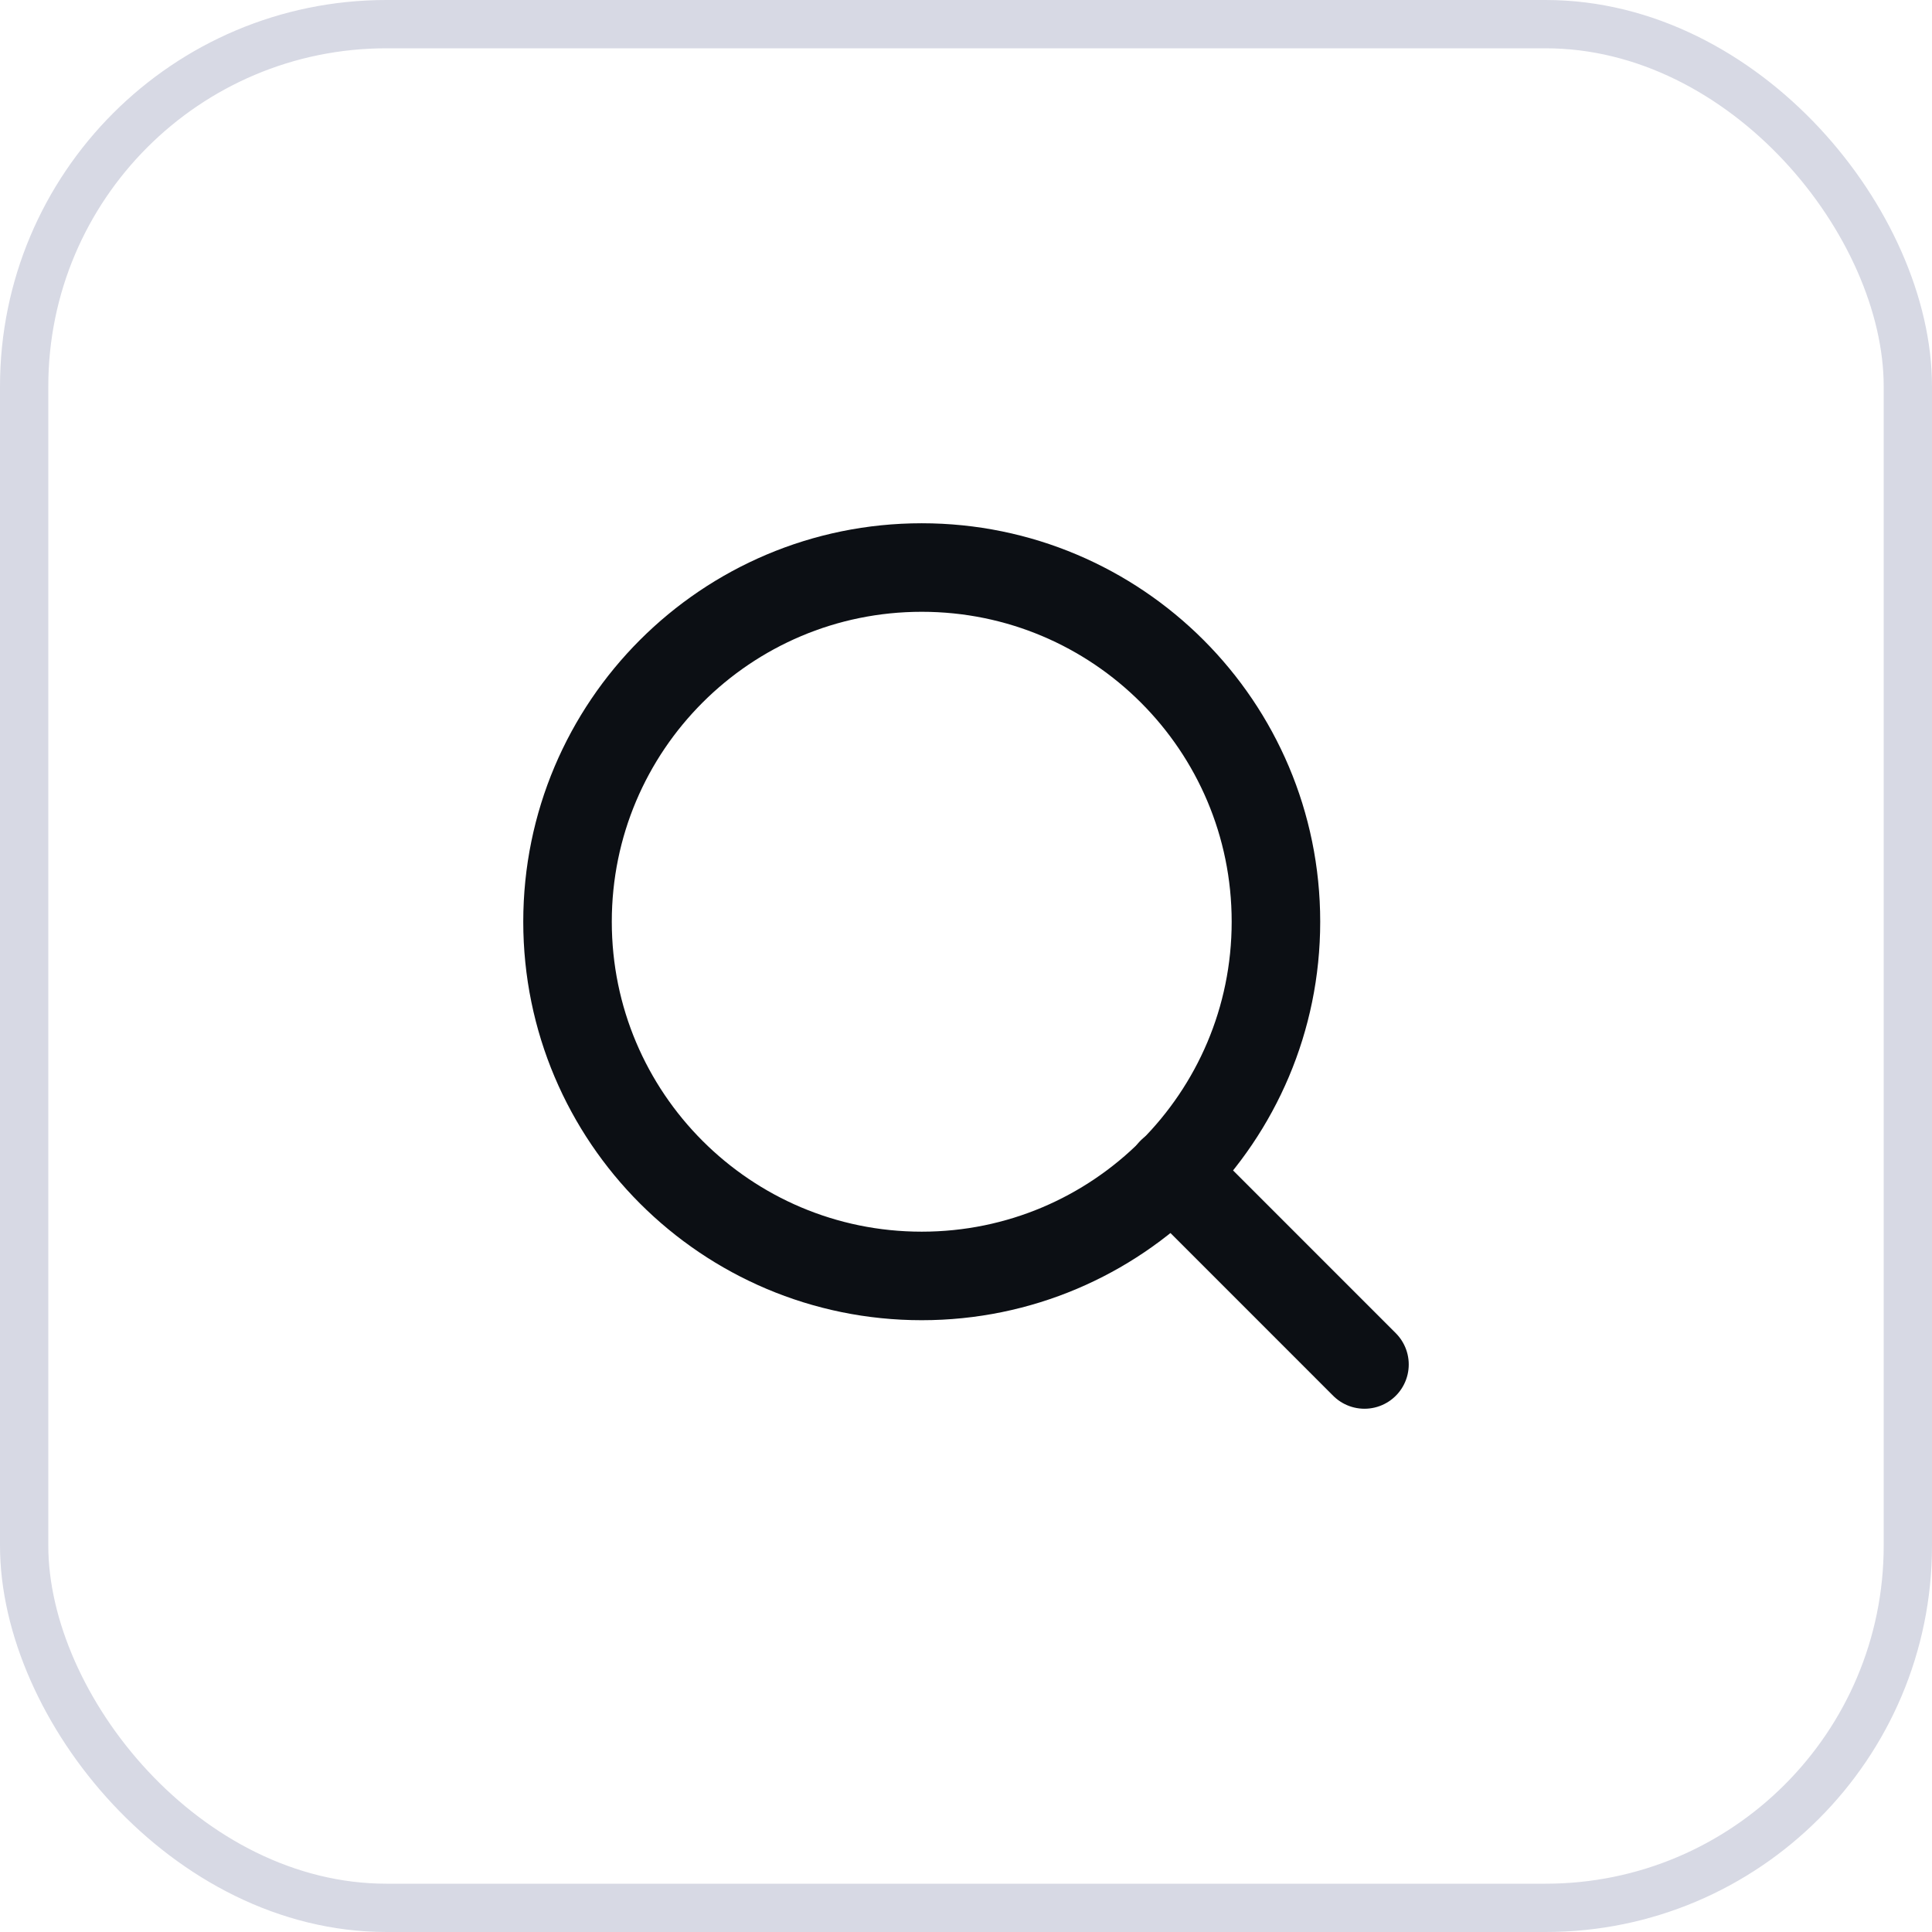 <svg width="40" height="40" viewBox="0 0 40 40" fill="none" xmlns="http://www.w3.org/2000/svg">
<rect x="0.5" y="0.5" width="39" height="39" rx="7.5" stroke="#D7D9E4"/>
<path d="M19.083 26.417C23.133 26.417 26.417 23.133 26.417 19.083C26.417 15.033 23.133 11.75 19.083 11.75C15.033 11.75 11.75 15.033 11.75 19.083C11.75 23.133 15.033 26.417 19.083 26.417Z" stroke="#0C0F14" stroke-width="1.833" stroke-linecap="round" stroke-linejoin="round"/>
<path d="M28.25 28.25L24.263 24.262" stroke="#0C0F14" stroke-width="1.833" stroke-linecap="round" stroke-linejoin="round"/>
</svg>
